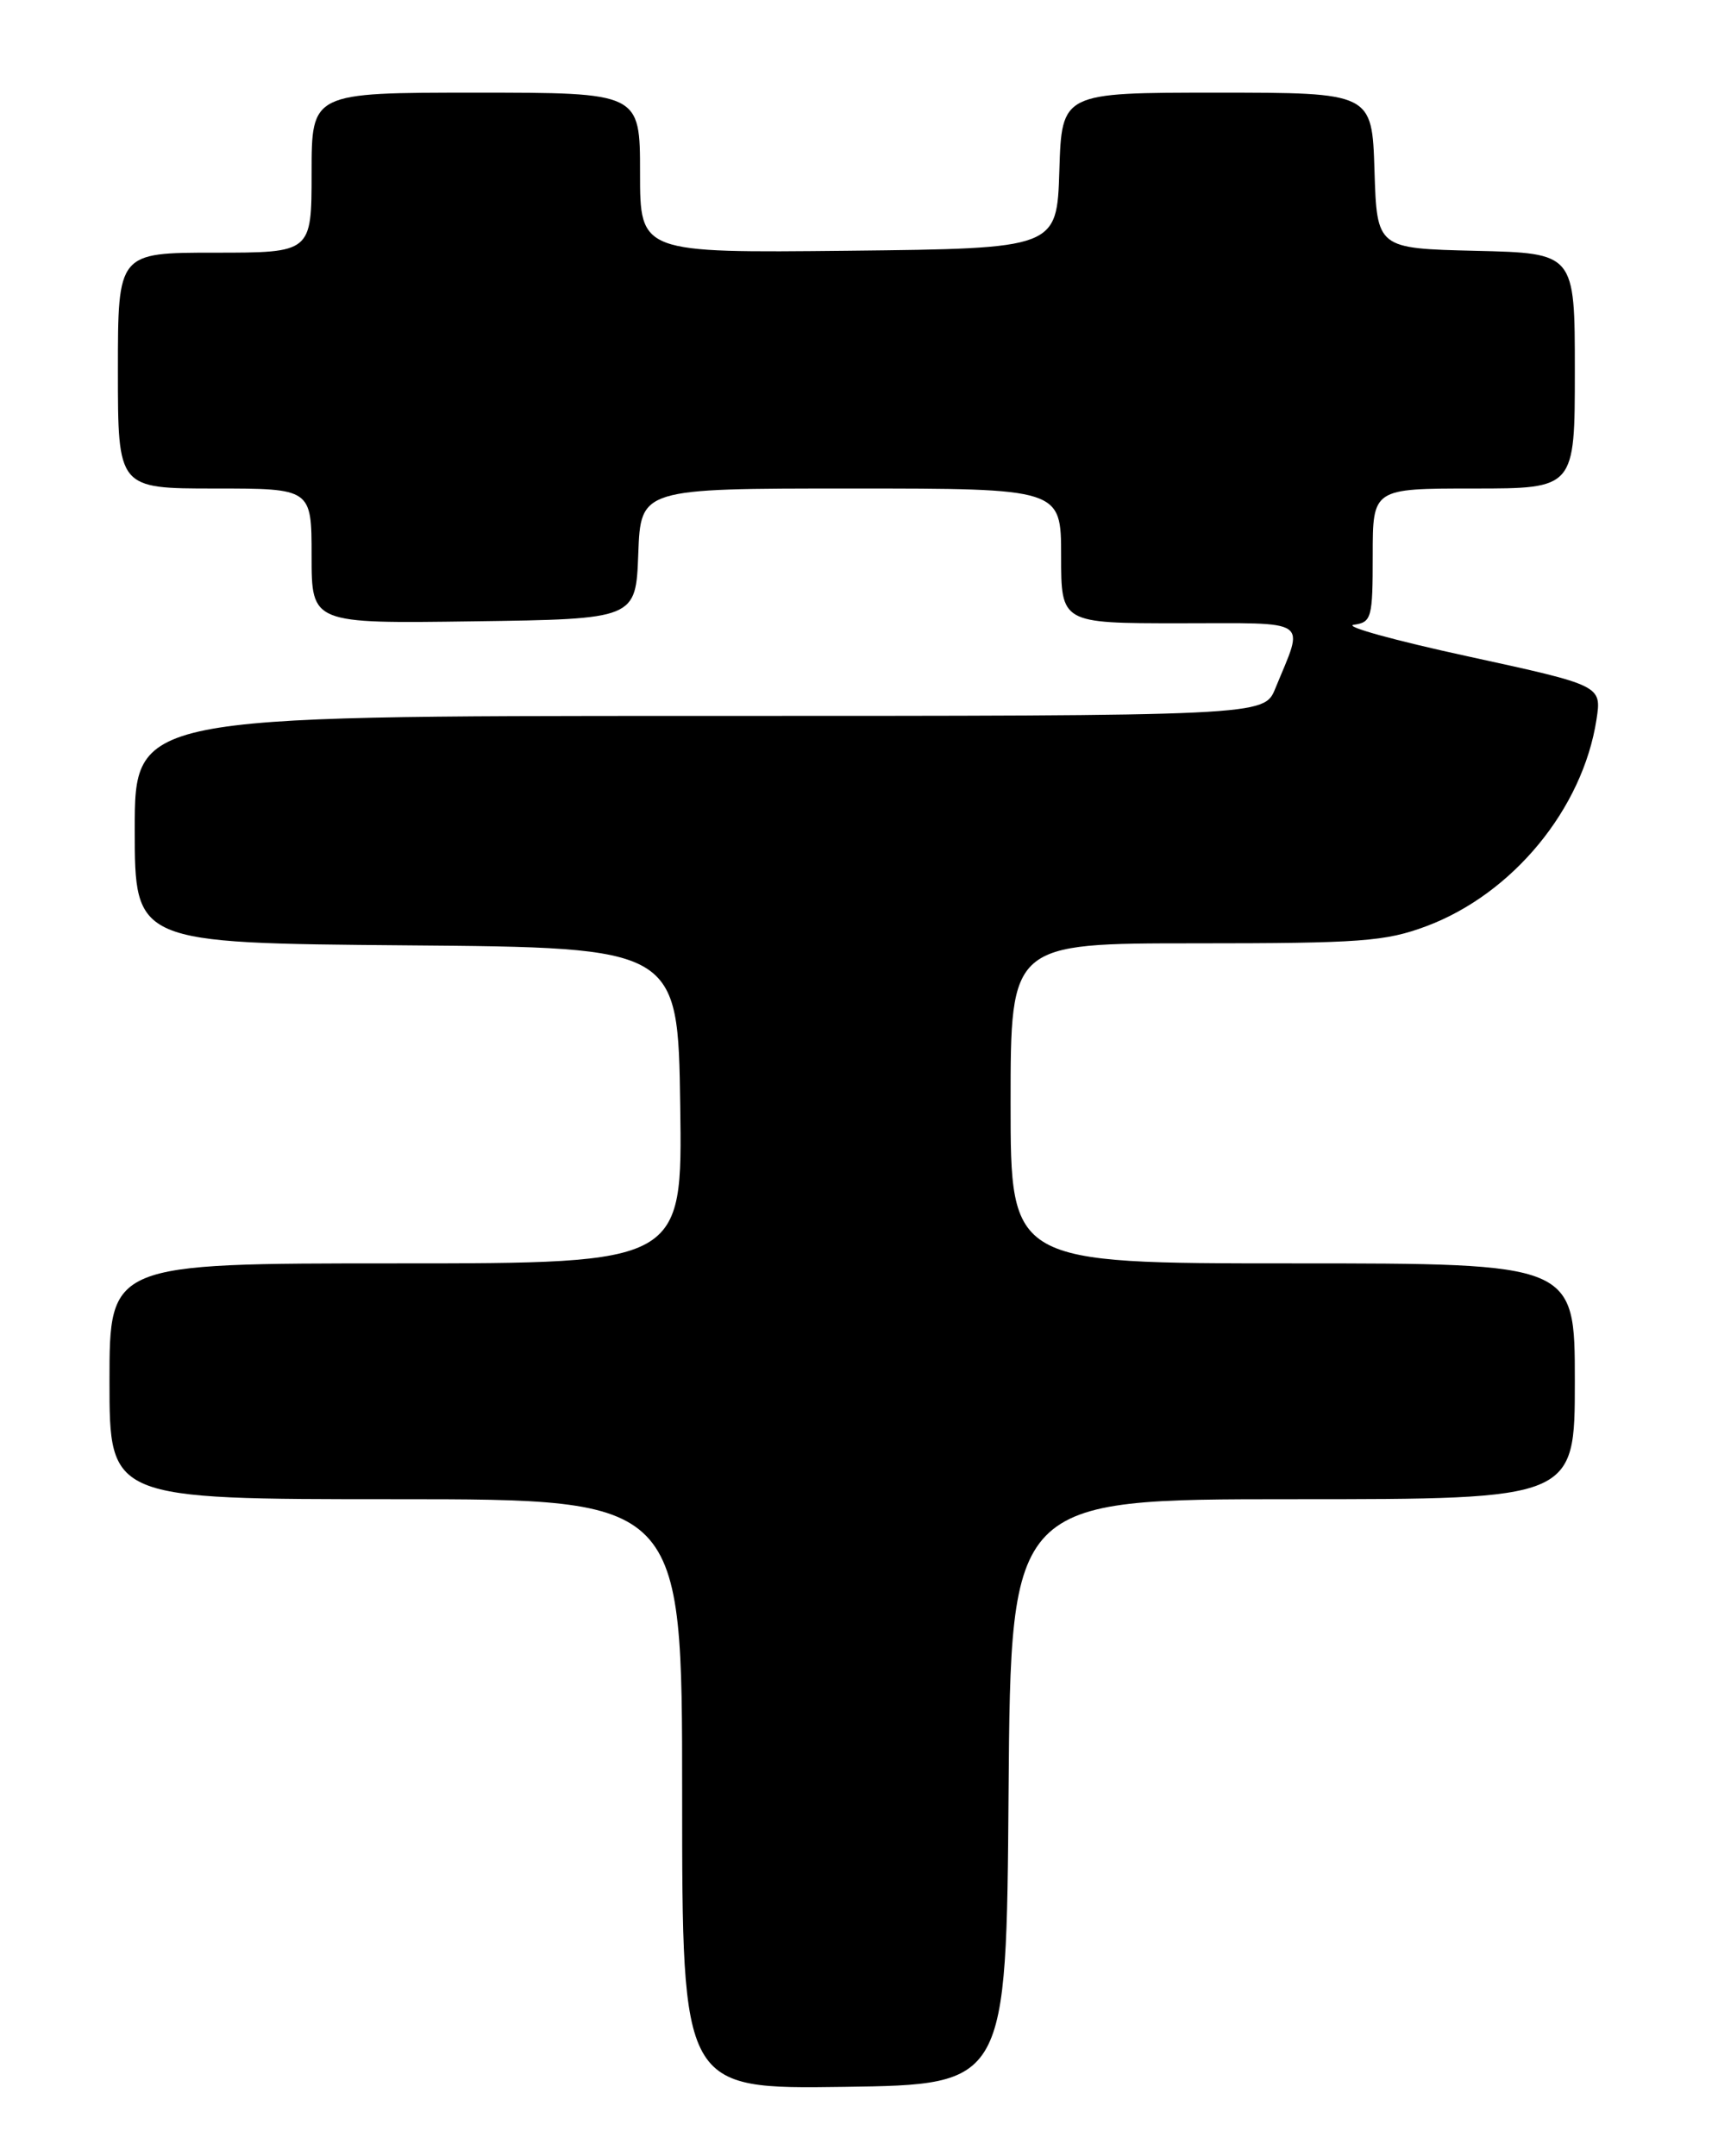 <?xml version="1.0" encoding="UTF-8" standalone="no"?>
<!DOCTYPE svg PUBLIC "-//W3C//DTD SVG 1.1//EN" "http://www.w3.org/Graphics/SVG/1.1/DTD/svg11.dtd" >
<svg xmlns="http://www.w3.org/2000/svg" xmlns:xlink="http://www.w3.org/1999/xlink" version="1.1" viewBox="0 0 204 256">
 <g >
 <path fill="currentColor"
d=" M 119.76 212.75 C 120.03 178.00 120.03 178.00 153.51 178.00 C 187.00 178.00 187.00 178.00 187.00 164.00 C 187.00 150.00 187.00 150.00 153.50 150.00 C 120.00 150.00 120.00 150.00 120.00 131.00 C 120.00 112.00 120.00 112.00 141.96 112.00 C 161.60 112.00 164.50 111.78 169.36 109.97 C 179.62 106.13 187.93 96.05 189.57 85.44 C 190.19 81.39 190.19 81.39 174.35 77.94 C 165.63 76.05 159.51 74.36 160.75 74.18 C 162.87 73.88 163.00 73.39 163.00 65.93 C 163.00 58.00 163.00 58.00 175.00 58.00 C 187.00 58.00 187.00 58.00 187.00 44.03 C 187.00 30.06 187.00 30.06 175.25 29.78 C 163.50 29.50 163.50 29.50 163.21 20.25 C 162.92 11.00 162.92 11.00 144.50 11.00 C 126.08 11.00 126.08 11.00 125.79 20.25 C 125.50 29.50 125.50 29.50 100.75 29.77 C 76.00 30.03 76.00 30.03 76.00 20.52 C 76.00 11.00 76.00 11.00 56.50 11.00 C 37.00 11.00 37.00 11.00 37.00 20.50 C 37.00 30.00 37.00 30.00 25.50 30.00 C 14.00 30.00 14.00 30.00 14.00 44.00 C 14.00 58.00 14.00 58.00 25.50 58.00 C 37.00 58.00 37.00 58.00 37.00 66.02 C 37.00 74.04 37.00 74.04 56.25 73.77 C 75.50 73.50 75.50 73.50 75.79 65.75 C 76.08 58.00 76.08 58.00 101.04 58.00 C 126.00 58.00 126.00 58.00 126.00 66.00 C 126.00 74.00 126.00 74.00 140.07 74.00 C 155.88 74.00 154.88 73.32 151.43 81.75 C 150.10 85.00 150.10 85.00 83.05 85.00 C 16.00 85.00 16.00 85.00 16.00 98.49 C 16.00 111.97 16.00 111.97 48.25 112.24 C 80.50 112.50 80.50 112.50 80.77 131.25 C 81.04 150.00 81.04 150.00 47.02 150.00 C 13.00 150.00 13.00 150.00 13.00 164.00 C 13.00 178.00 13.00 178.00 47.00 178.00 C 81.00 178.00 81.00 178.00 81.00 213.02 C 81.00 248.04 81.00 248.04 100.25 247.77 C 119.50 247.50 119.50 247.50 119.76 212.75 Z "/>
</g>
</svg>